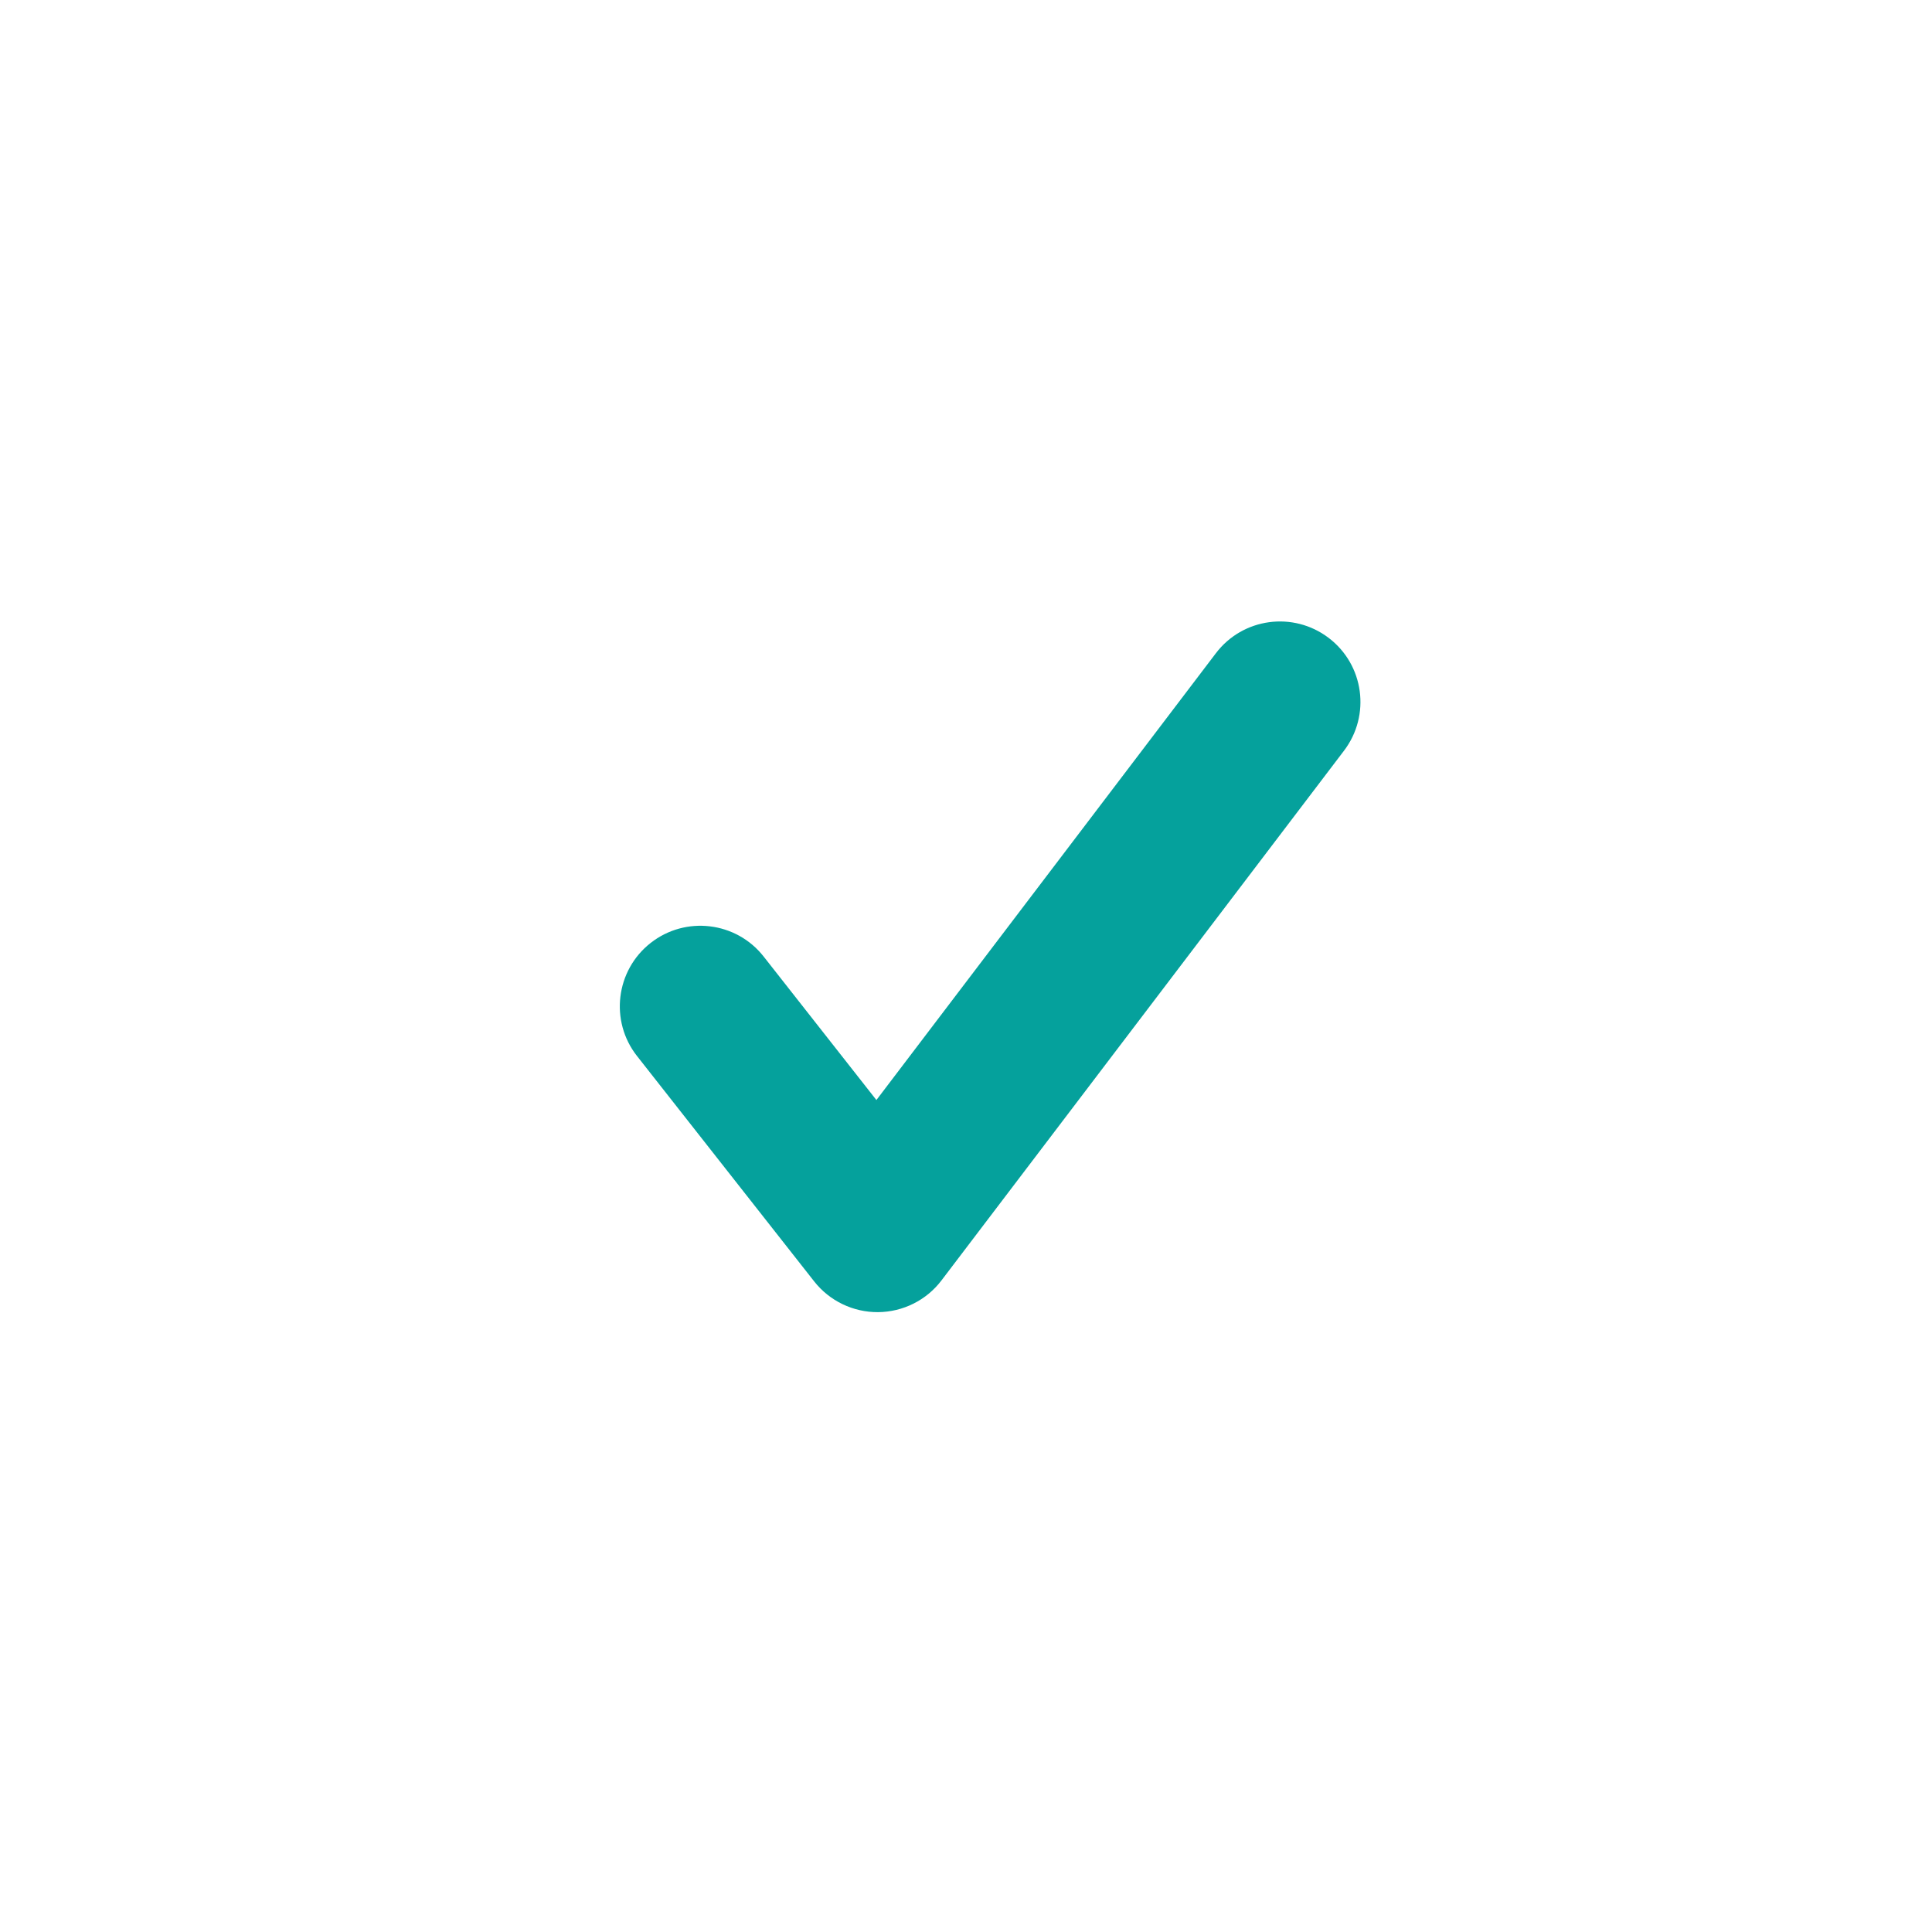 <svg width="24" height="24" viewBox="0 0 24 24" fill="none" xmlns="http://www.w3.org/2000/svg">
<path d="M16.696 9.325C17.03 8.885 16.945 8.258 16.505 7.924C16.065 7.59 15.438 7.675 15.104 8.115L10.887 13.665L9.486 11.882C9.145 11.448 8.516 11.373 8.082 11.714C7.648 12.055 7.572 12.684 7.913 13.118L10.114 15.918C10.305 16.161 10.598 16.302 10.908 16.3C11.218 16.297 11.509 16.152 11.696 15.905L16.696 9.325Z" fill="#05A19C"/>
</svg>
